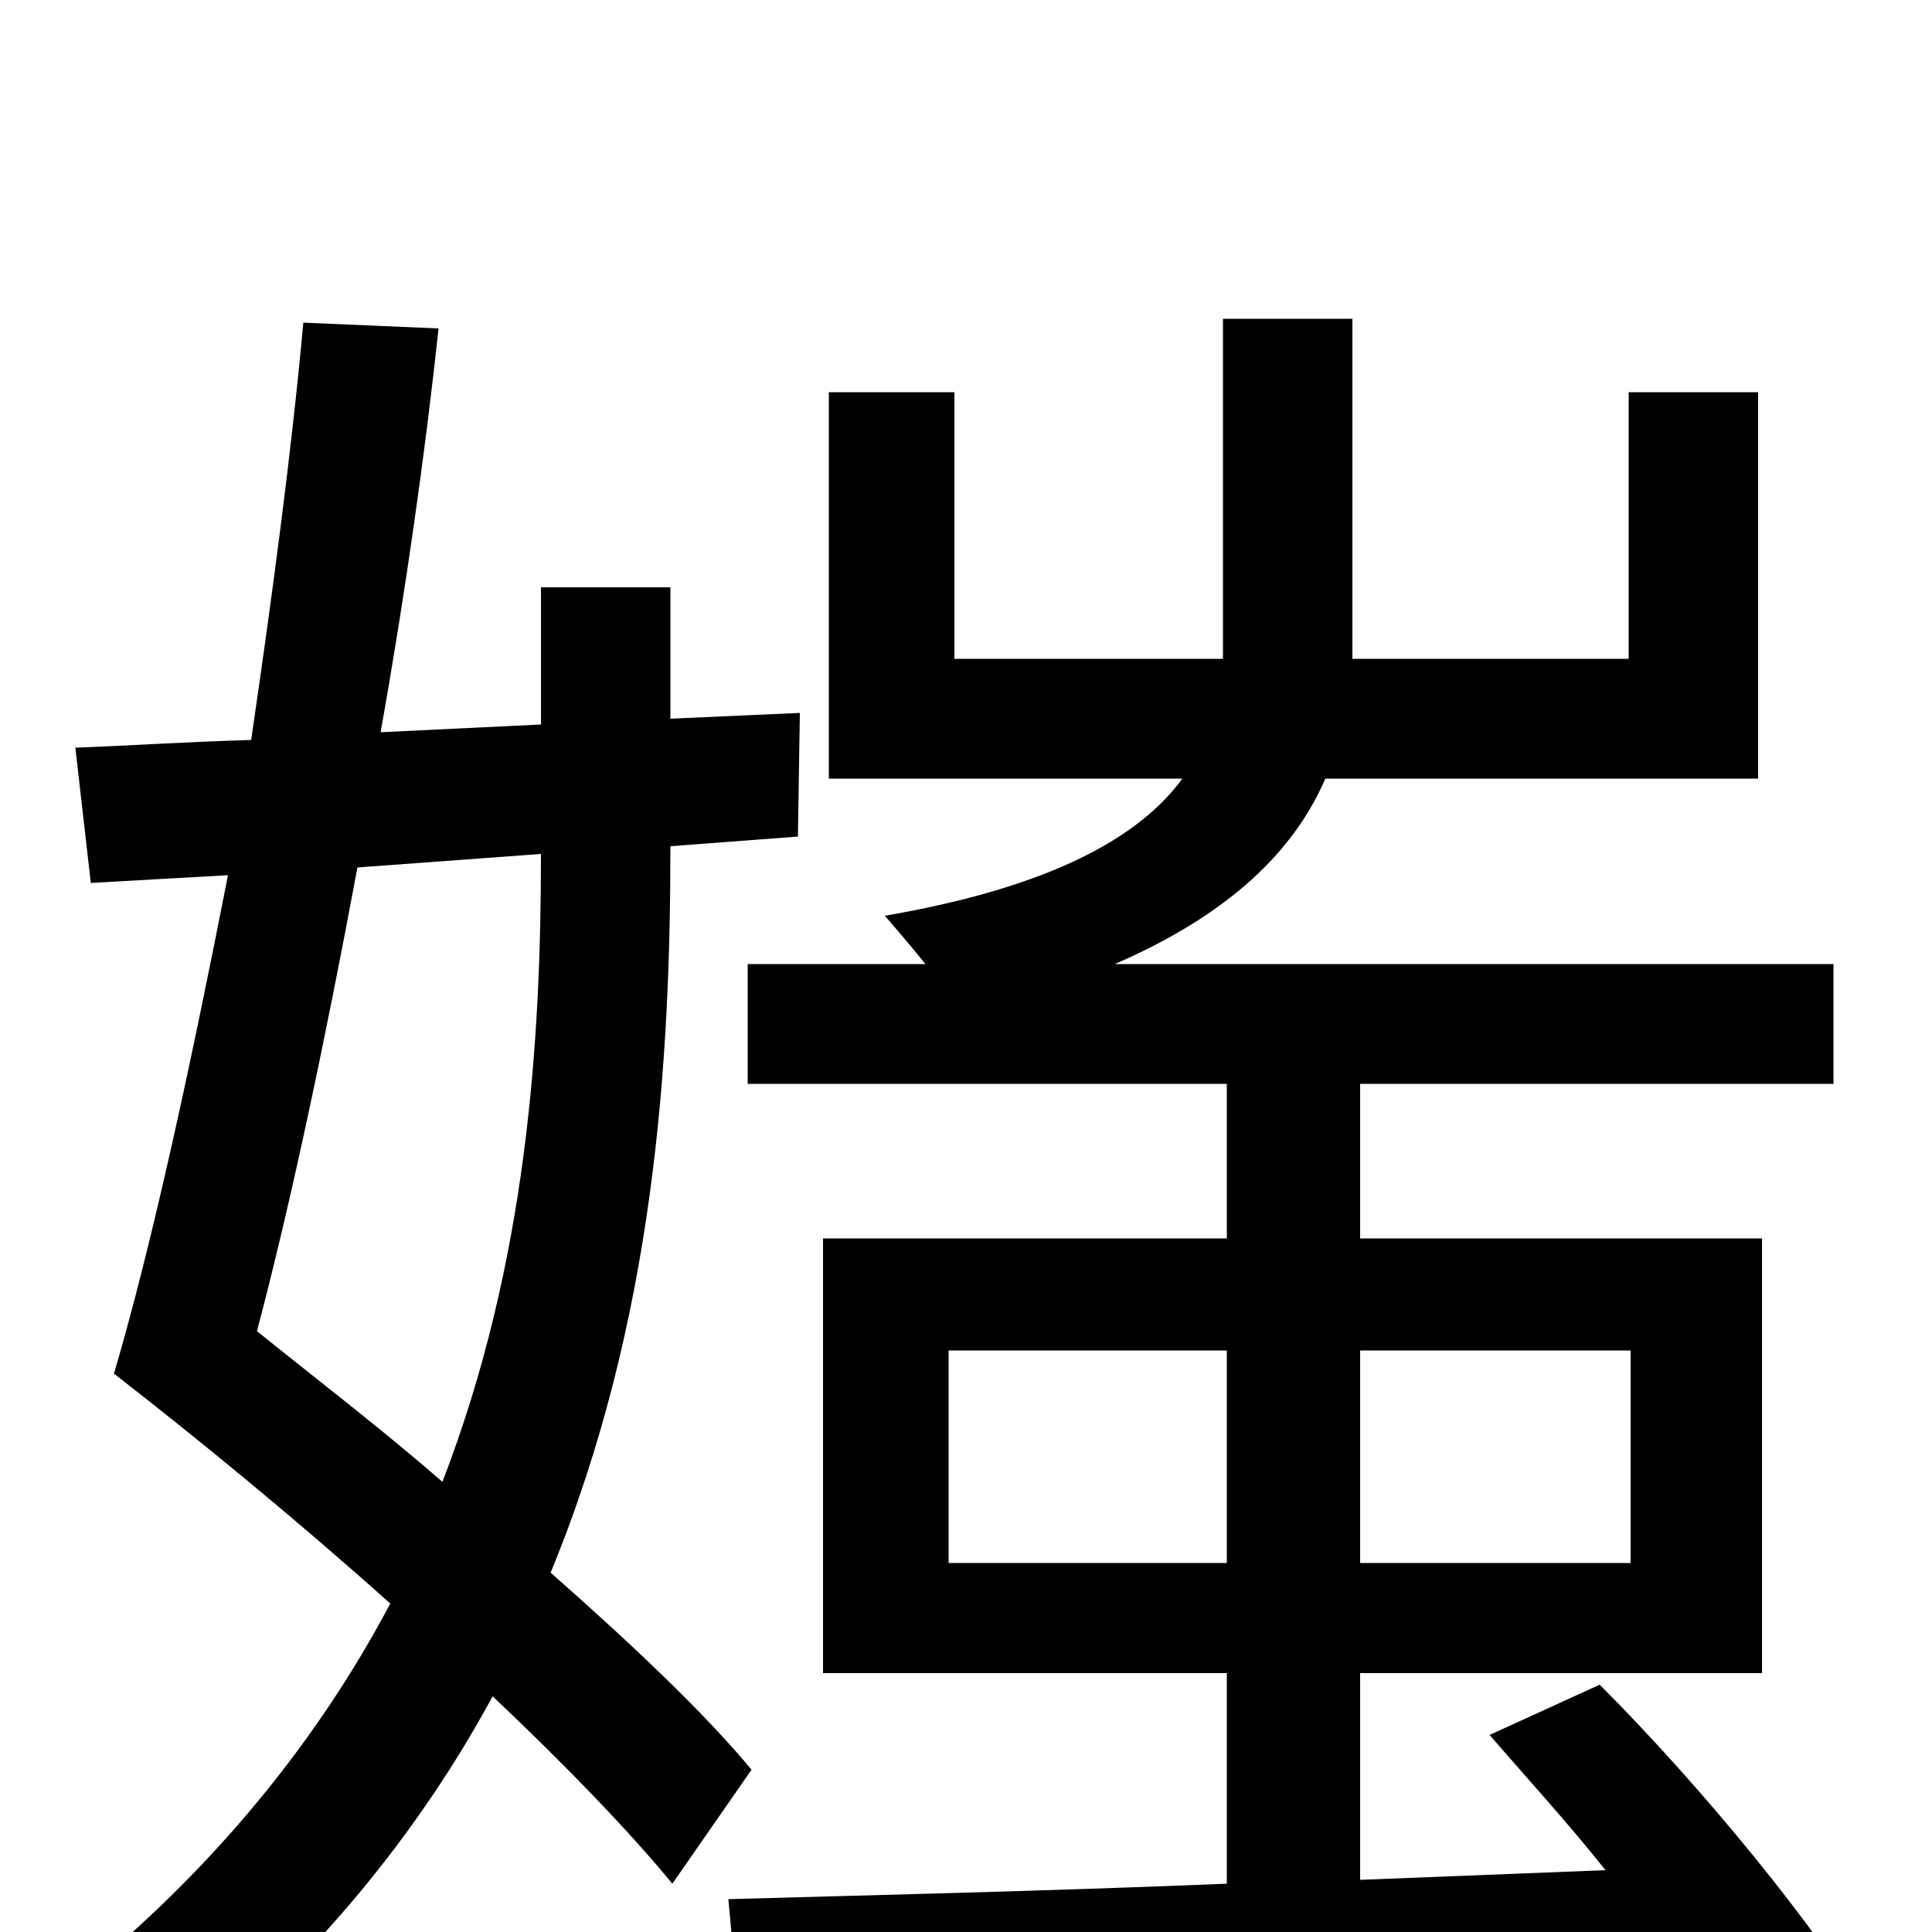 <svg xmlns="http://www.w3.org/2000/svg" viewBox="0 -1000 1000 1000">
	<path fill="#000000" d="M280 -558C280 -462 273 -347 229 -233C198 -260 164 -286 133 -311C151 -379 169 -465 185 -551ZM413 -567L414 -631L347 -628V-696H280V-625L197 -621C210 -694 220 -765 227 -830L157 -833C151 -767 141 -692 130 -617C96 -616 66 -614 39 -613L47 -543L118 -547C99 -450 79 -357 59 -289C104 -254 154 -213 202 -170C166 -102 113 -34 37 27C54 37 79 60 89 75C164 14 217 -52 255 -122C292 -87 325 -53 348 -25L389 -84C365 -113 327 -149 285 -186C339 -317 347 -451 347 -562ZM491 -191V-301H635V-191ZM844 -301V-191H704V-301ZM970 48C942 -1 880 -76 828 -128L771 -102C790 -80 812 -56 831 -32L704 -27V-134H912V-359H704V-439H949V-501H577C637 -527 670 -560 686 -597H910V-797H843V-659H700V-672V-835H633V-672C633 -668 633 -663 633 -659H494V-797H429V-597H612C590 -567 545 -541 458 -526C464 -519 471 -511 479 -501H387V-439H635V-359H426V-134H635V-25C537 -21 447 -19 377 -17L383 49C513 44 698 36 877 27C890 46 901 64 910 79Z"/>
</svg>